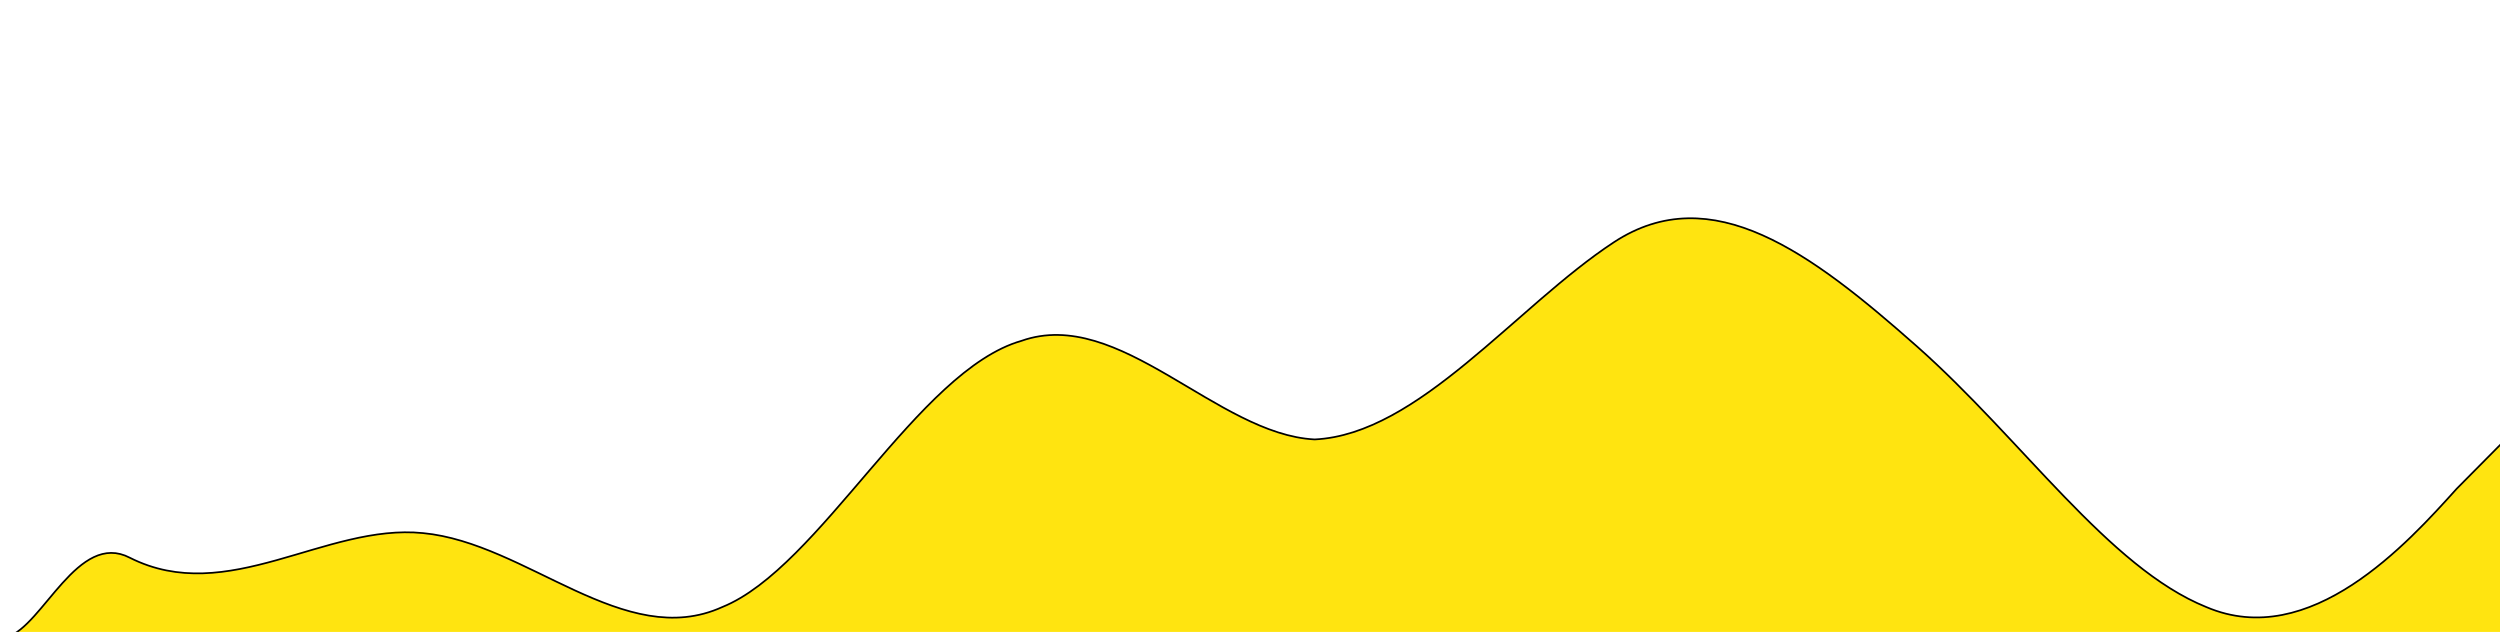 <svg width="1440" height="364" xmlns="http://www.w3.org/2000/svg" fill="none">

 <g>
  <title>Layer 1</title>
  <path stroke="null" id="svg_1" fill="#FFE410" d="m-97.565,65.692l28.142,56.794c63.855,417.954 84.426,167.542 144.227,198.779c56.284,28.396 112.568,-19.878 168.851,-14.199c59.802,5.679 116.086,68.153 172.369,42.595c56.284,-22.717 112.568,-136.305 172.369,-153.343c56.284,-19.878 112.568,53.954 168.852,56.794c59.801,-2.84 116.085,-76.672 172.369,-113.588c56.287,-36.916 113.591,6.084 174.406,59.878c60.814,53.794 110.527,127.542 166.811,150.259c59.804,25.558 116.088,-36.916 144.23,-68.152l28.142,-28.397l0,184.58l-28.142,0c-28.142,0 -84.426,0 -144.23,0c-56.284,0 -112.568,0 -168.852,0c-59.794,0 -116.078,0 -172.365,0c-56.284,0 -112.568,0 -172.369,0c-56.284,0 -112.568,0 -168.852,0c-59.801,0 -116.085,0 -172.369,0c-56.283,0 -112.567,0 -172.369,0c-56.283,0 -112.567,0 -168.851,0c-59.802,0 -108.943,37 -144.227,0l-28.142,0l0,-372z" clip-rule="evenodd" fill-rule="evenodd"/>
 </g>
</svg>